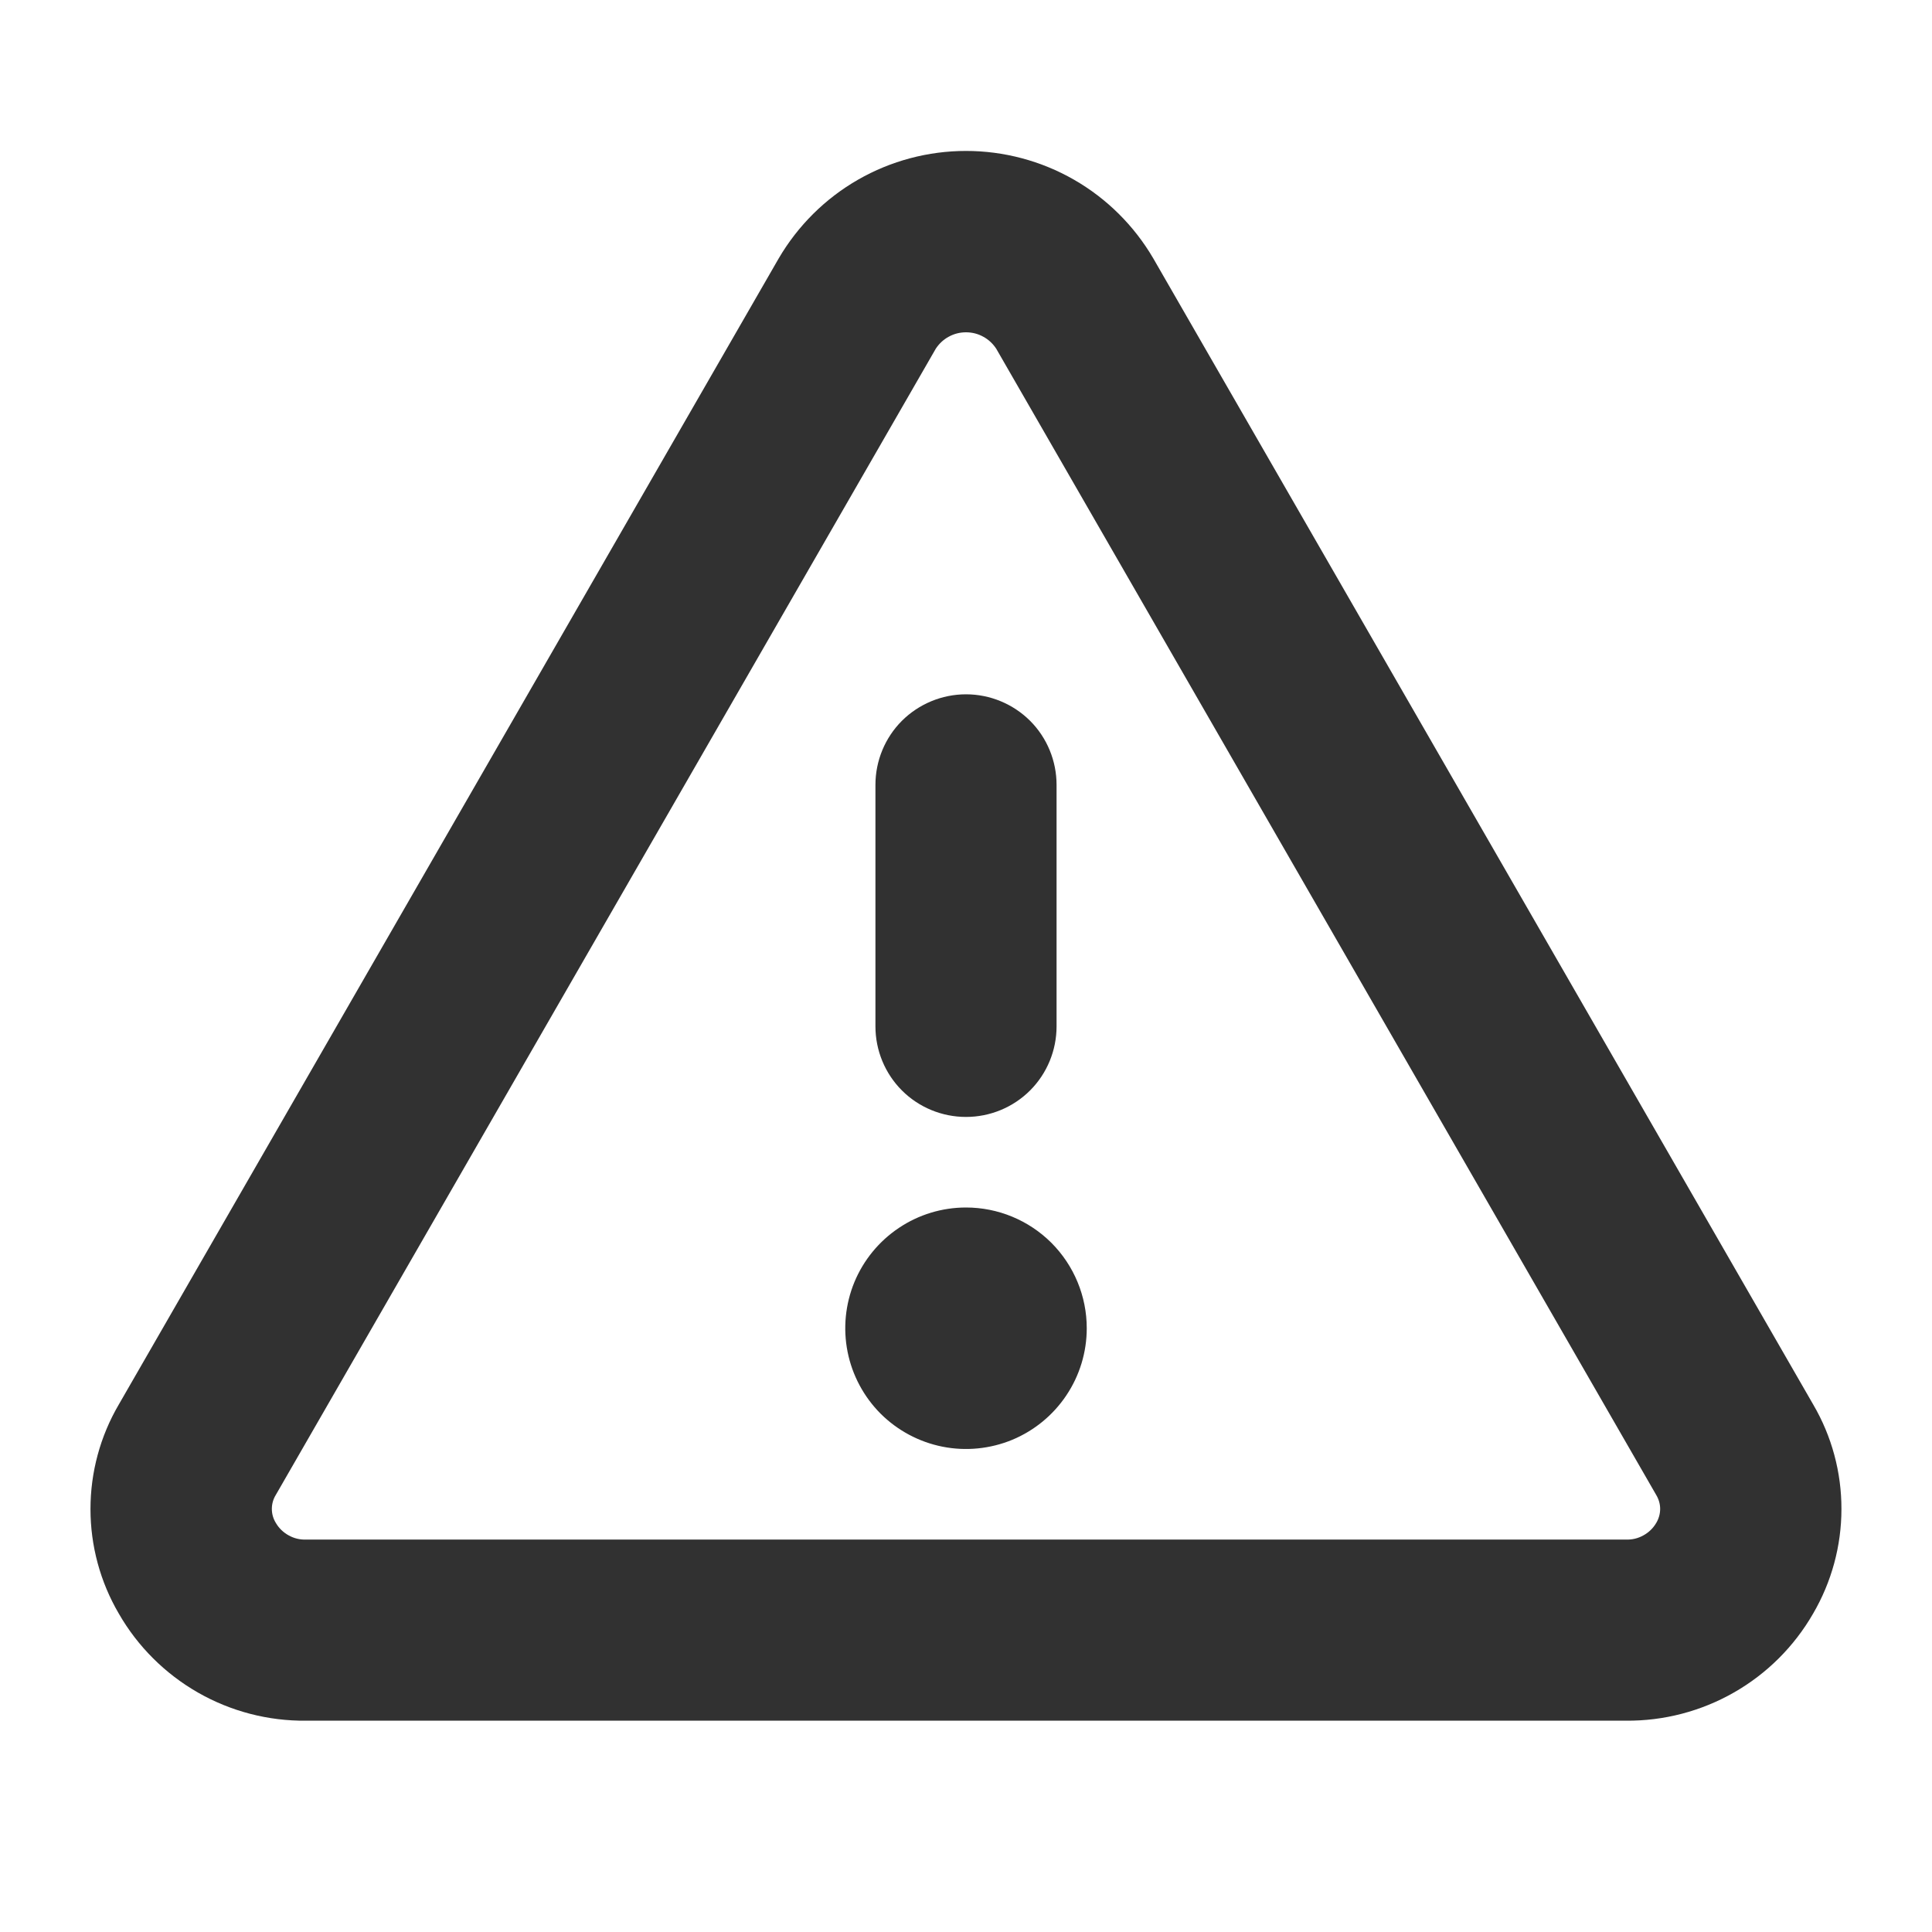<svg width="24" height="24" viewBox="0 0 24 24" fill="none" xmlns="http://www.w3.org/2000/svg">
<path d="M22.524 17.447L14.326 3.209C14.088 2.803 13.749 2.466 13.341 2.232C12.933 1.998 12.47 1.875 12 1.875C11.53 1.875 11.067 1.998 10.659 2.232C10.251 2.466 9.912 2.803 9.674 3.209L1.476 17.447C1.245 17.841 1.124 18.289 1.124 18.746C1.124 19.202 1.245 19.651 1.476 20.045C1.71 20.453 2.05 20.791 2.458 21.025C2.867 21.259 3.331 21.38 3.802 21.375H20.198C20.669 21.379 21.132 21.258 21.541 21.024C21.949 20.791 22.288 20.453 22.523 20.045C22.753 19.651 22.875 19.203 22.875 18.746C22.876 18.29 22.755 17.841 22.524 17.447ZM20.574 18.919C20.536 18.984 20.481 19.037 20.415 19.073C20.349 19.11 20.275 19.128 20.199 19.125H3.802C3.726 19.128 3.652 19.11 3.586 19.073C3.52 19.037 3.465 18.984 3.427 18.919C3.394 18.866 3.377 18.806 3.377 18.744C3.377 18.682 3.394 18.622 3.427 18.569L11.625 4.331C11.666 4.269 11.721 4.217 11.787 4.182C11.852 4.146 11.925 4.128 12 4.128C12.075 4.128 12.148 4.146 12.213 4.182C12.279 4.217 12.334 4.269 12.375 4.331L20.573 18.569C20.605 18.622 20.623 18.682 20.623 18.744C20.623 18.805 20.606 18.866 20.574 18.919ZM10.875 12.75V9.75C10.875 9.452 10.993 9.165 11.204 8.954C11.415 8.744 11.702 8.625 12 8.625C12.298 8.625 12.585 8.744 12.796 8.954C13.007 9.165 13.125 9.452 13.125 9.75V12.75C13.125 13.048 13.007 13.335 12.796 13.546C12.585 13.757 12.298 13.875 12 13.875C11.702 13.875 11.415 13.757 11.204 13.546C10.993 13.335 10.875 13.048 10.875 12.75ZM13.5 16.5C13.5 16.797 13.412 17.087 13.247 17.333C13.082 17.58 12.848 17.772 12.574 17.886C12.3 17.999 11.998 18.029 11.707 17.971C11.416 17.913 11.149 17.77 10.939 17.561C10.73 17.351 10.587 17.084 10.529 16.793C10.471 16.502 10.501 16.2 10.614 15.926C10.728 15.652 10.92 15.418 11.167 15.253C11.413 15.088 11.703 15 12 15C12.398 15 12.779 15.158 13.061 15.439C13.342 15.721 13.5 16.102 13.5 16.5Z" fill="#313131"/>
</svg>
